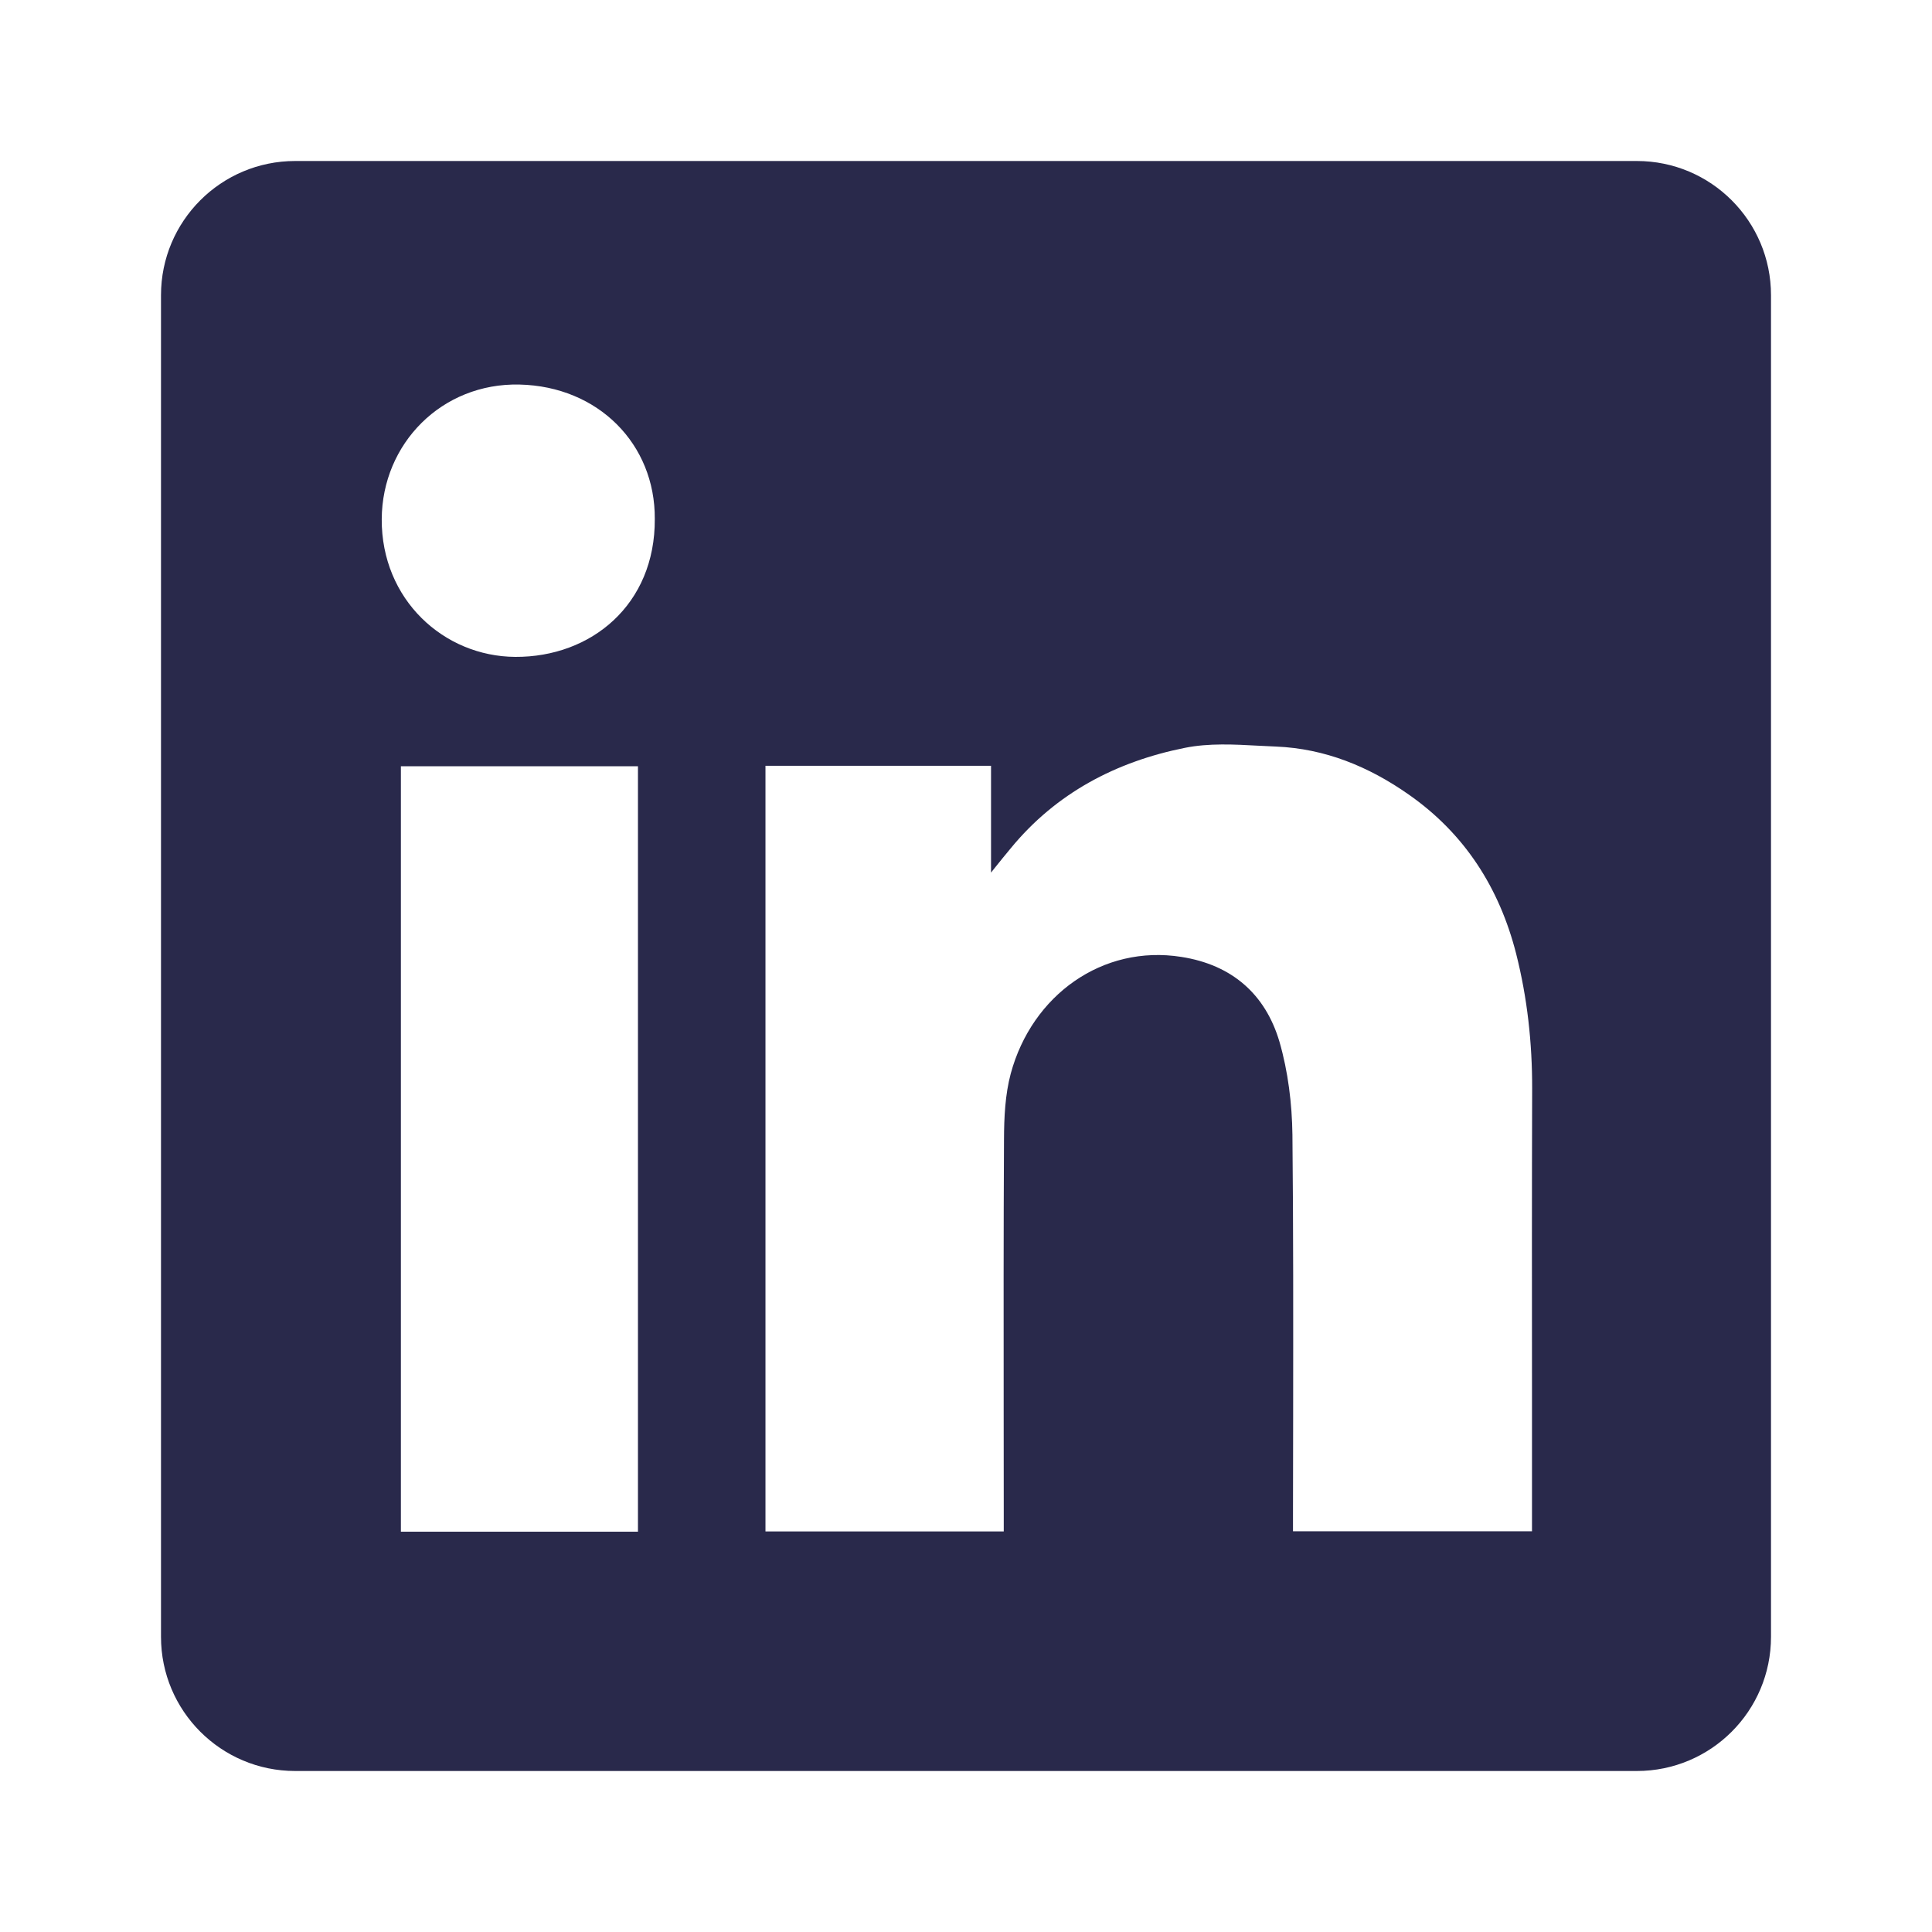 <svg xmlns="http://www.w3.org/2000/svg" width="24" height="24" viewBox="0 0 24 24" fill="none"><path fill-rule="evenodd" clip-rule="evenodd" d="M3.667 2C2.746 2 2 2.746 2 3.667V20.333C2 21.254 2.746 22 3.667 22H20.333C21.254 22 22 21.254 22 20.333V3.667C22 2.746 21.254 2 20.333 2H3.667ZM8.134 6.447C8.14 7.51 7.345 8.165 6.401 8.16C5.512 8.155 4.737 7.447 4.742 6.449C4.747 5.51 5.489 4.755 6.453 4.777C7.431 4.799 8.14 5.516 8.134 6.447ZM12.311 9.513H9.511H9.509V19.024H12.469V18.802C12.469 18.38 12.468 17.958 12.468 17.535C12.467 16.409 12.466 15.281 12.472 14.155C12.473 13.882 12.486 13.597 12.556 13.336C12.82 12.361 13.697 11.732 14.675 11.887C15.303 11.985 15.719 12.349 15.894 12.941C16.001 13.311 16.05 13.71 16.055 14.096C16.067 15.26 16.065 16.424 16.064 17.588C16.063 17.999 16.062 18.41 16.062 18.821V19.022H19.031V18.794C19.031 18.292 19.031 17.79 19.031 17.288C19.03 16.033 19.029 14.778 19.033 13.522C19.034 12.955 18.973 12.396 18.834 11.847C18.626 11.032 18.197 10.357 17.498 9.869C17.003 9.522 16.459 9.299 15.851 9.274C15.782 9.271 15.712 9.267 15.642 9.264C15.332 9.247 15.016 9.23 14.719 9.29C13.869 9.46 13.122 9.849 12.558 10.535C12.492 10.614 12.428 10.693 12.332 10.813L12.311 10.84V9.513ZM4.98 19.027H7.925V9.519H4.98V19.027Z" fill="#29294B"></path></svg>